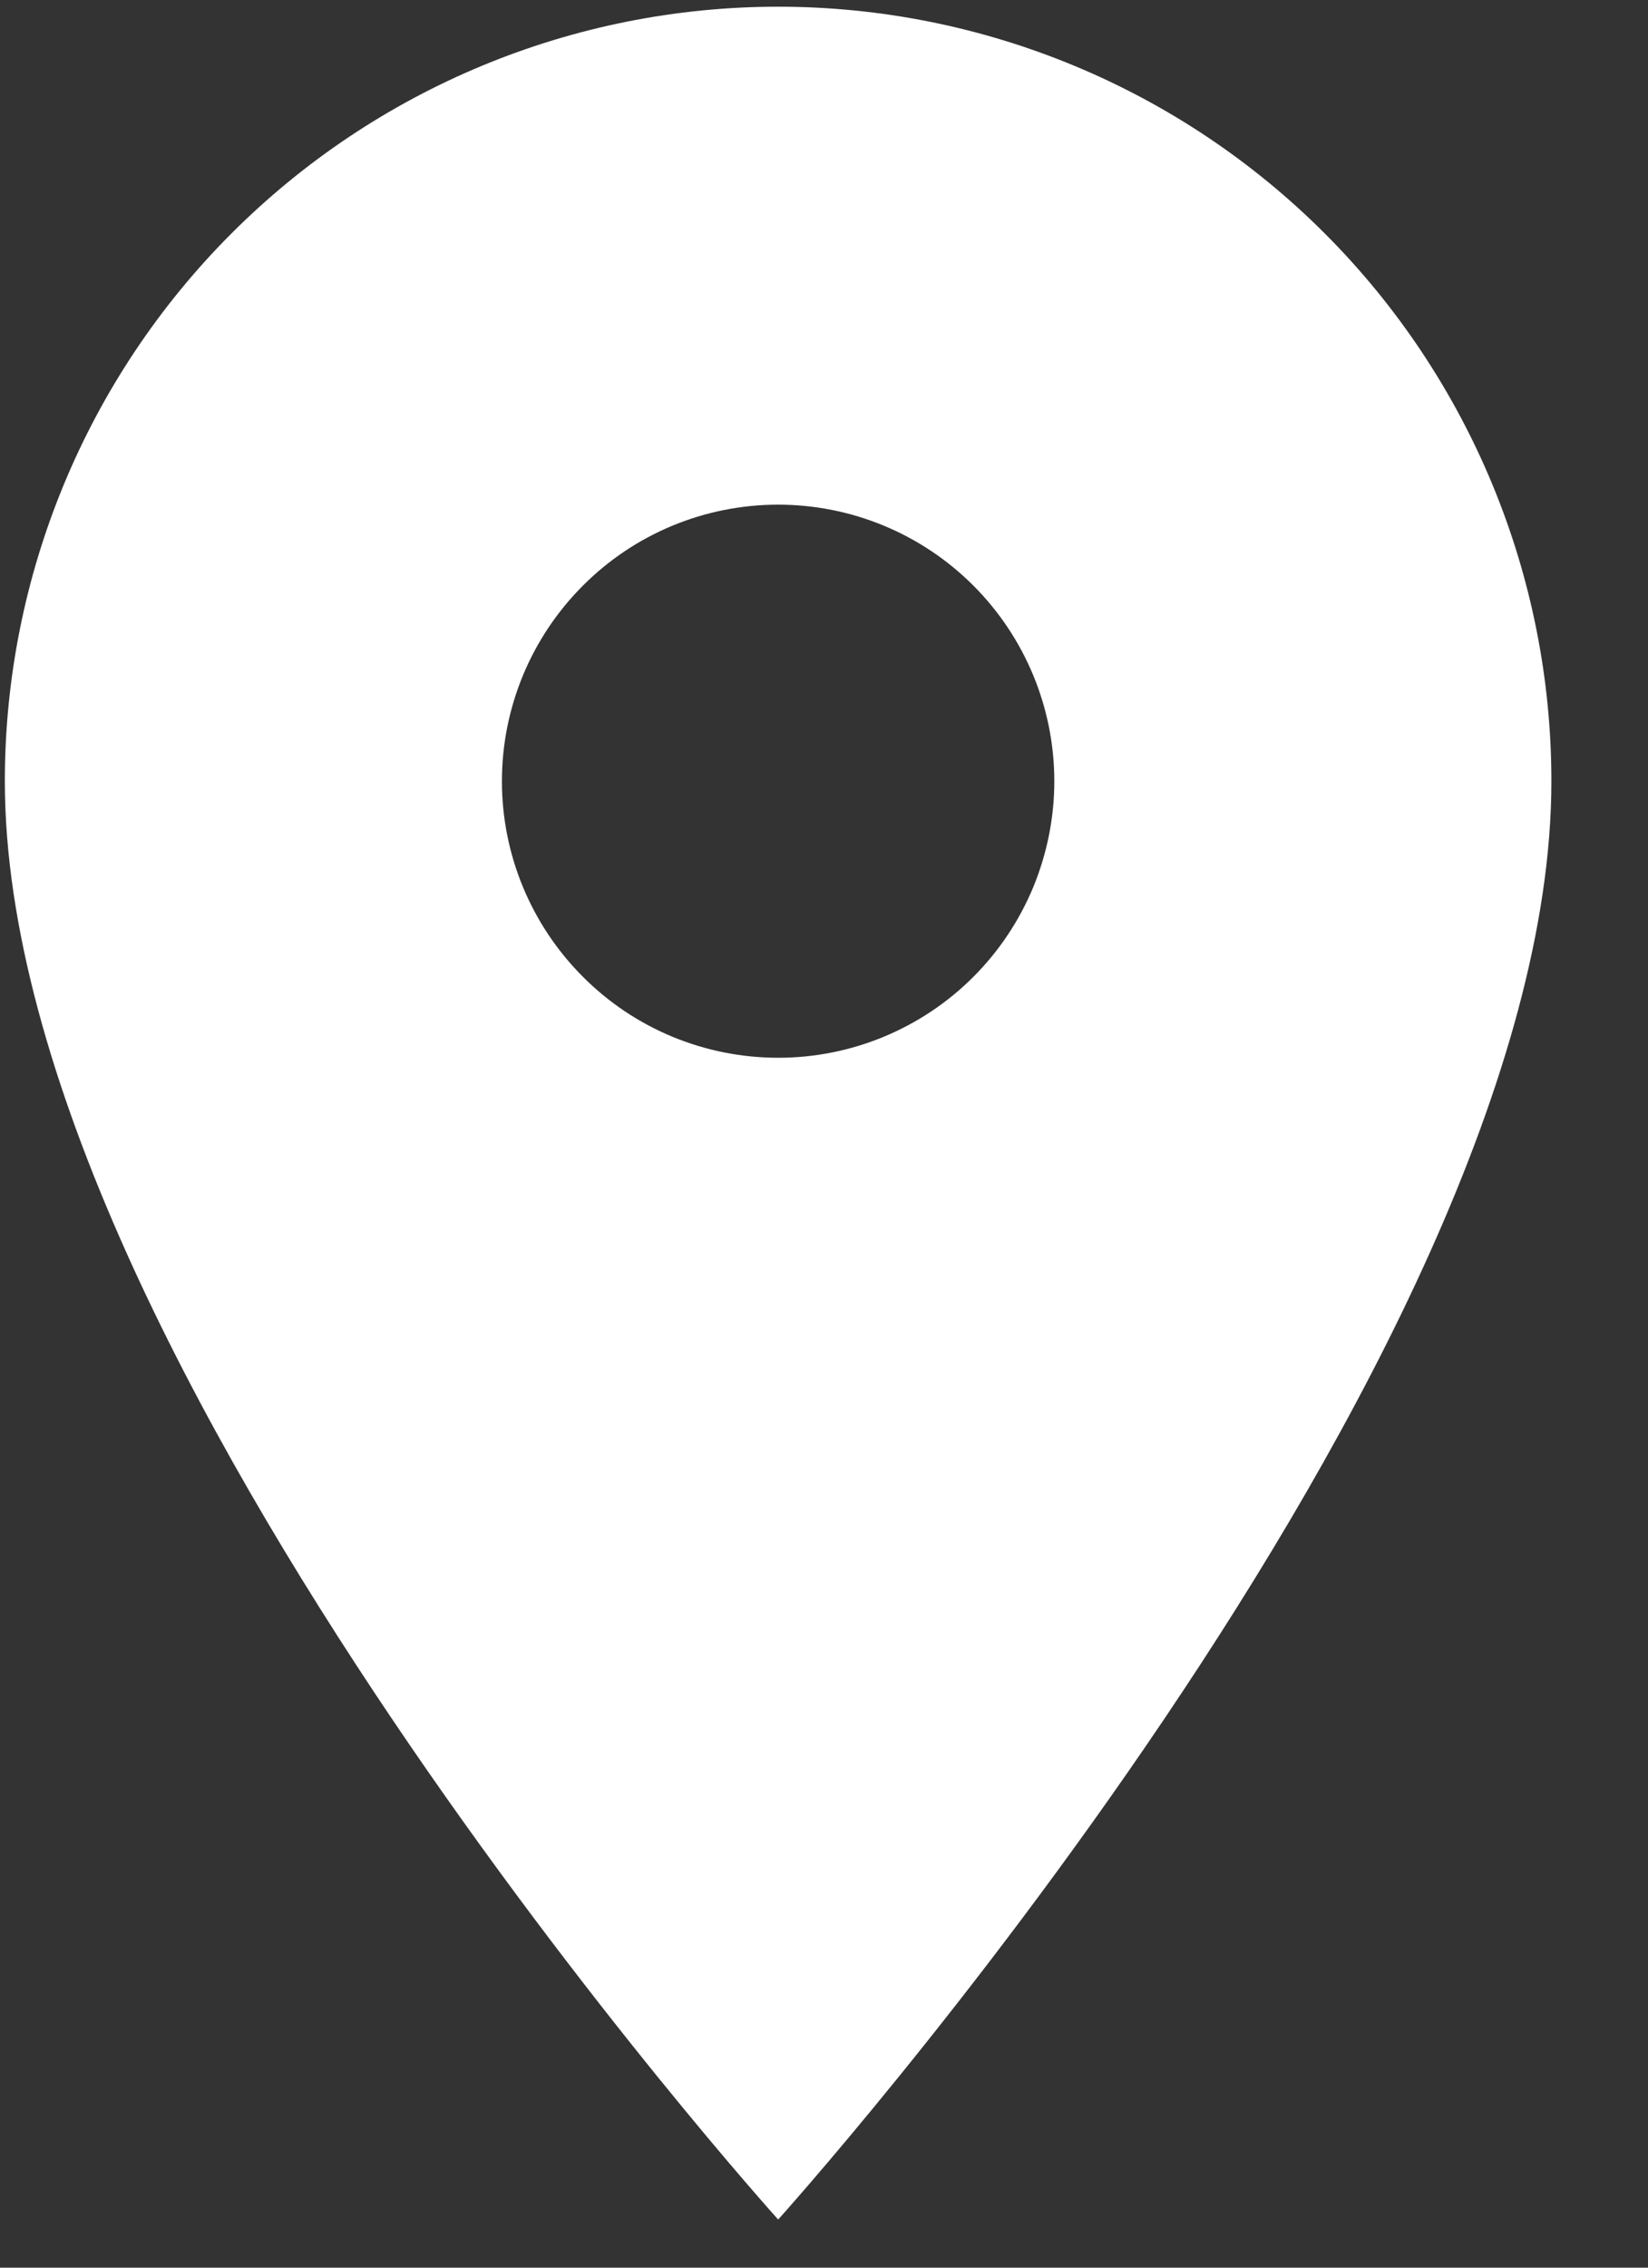 <svg width="16" height="22" viewBox="0 0 16 22" fill="none" xmlns="http://www.w3.org/2000/svg">
<rect x="0" y="0" width="16" height="22" fill="#333333" stroke="none"/>
<path d="M7.555 10.262C6.843 10.262 6.161 9.98 5.659 9.476C5.156 8.973 4.873 8.291 4.873 7.579C4.873 6.867 5.156 6.185 5.659 5.682C6.161 5.178 6.843 4.896 7.555 4.896C8.266 4.896 8.948 5.178 9.451 5.682C9.953 6.185 10.236 6.867 10.236 7.579C10.236 7.931 10.166 8.28 10.032 8.606C9.897 8.931 9.7 9.227 9.451 9.476C9.202 9.726 8.906 9.923 8.581 10.058C8.255 10.193 7.907 10.262 7.555 10.262ZM7.555 0.065C5.563 0.065 3.654 0.857 2.246 2.266C0.838 3.675 0.047 5.586 0.047 7.579C0.047 13.214 7.555 21.533 7.555 21.533C7.555 21.533 15.062 13.214 15.062 7.579C15.062 5.586 14.271 3.675 12.863 2.266C11.455 0.857 9.546 0.065 7.555 0.065Z" fill="white"/>
</svg>
